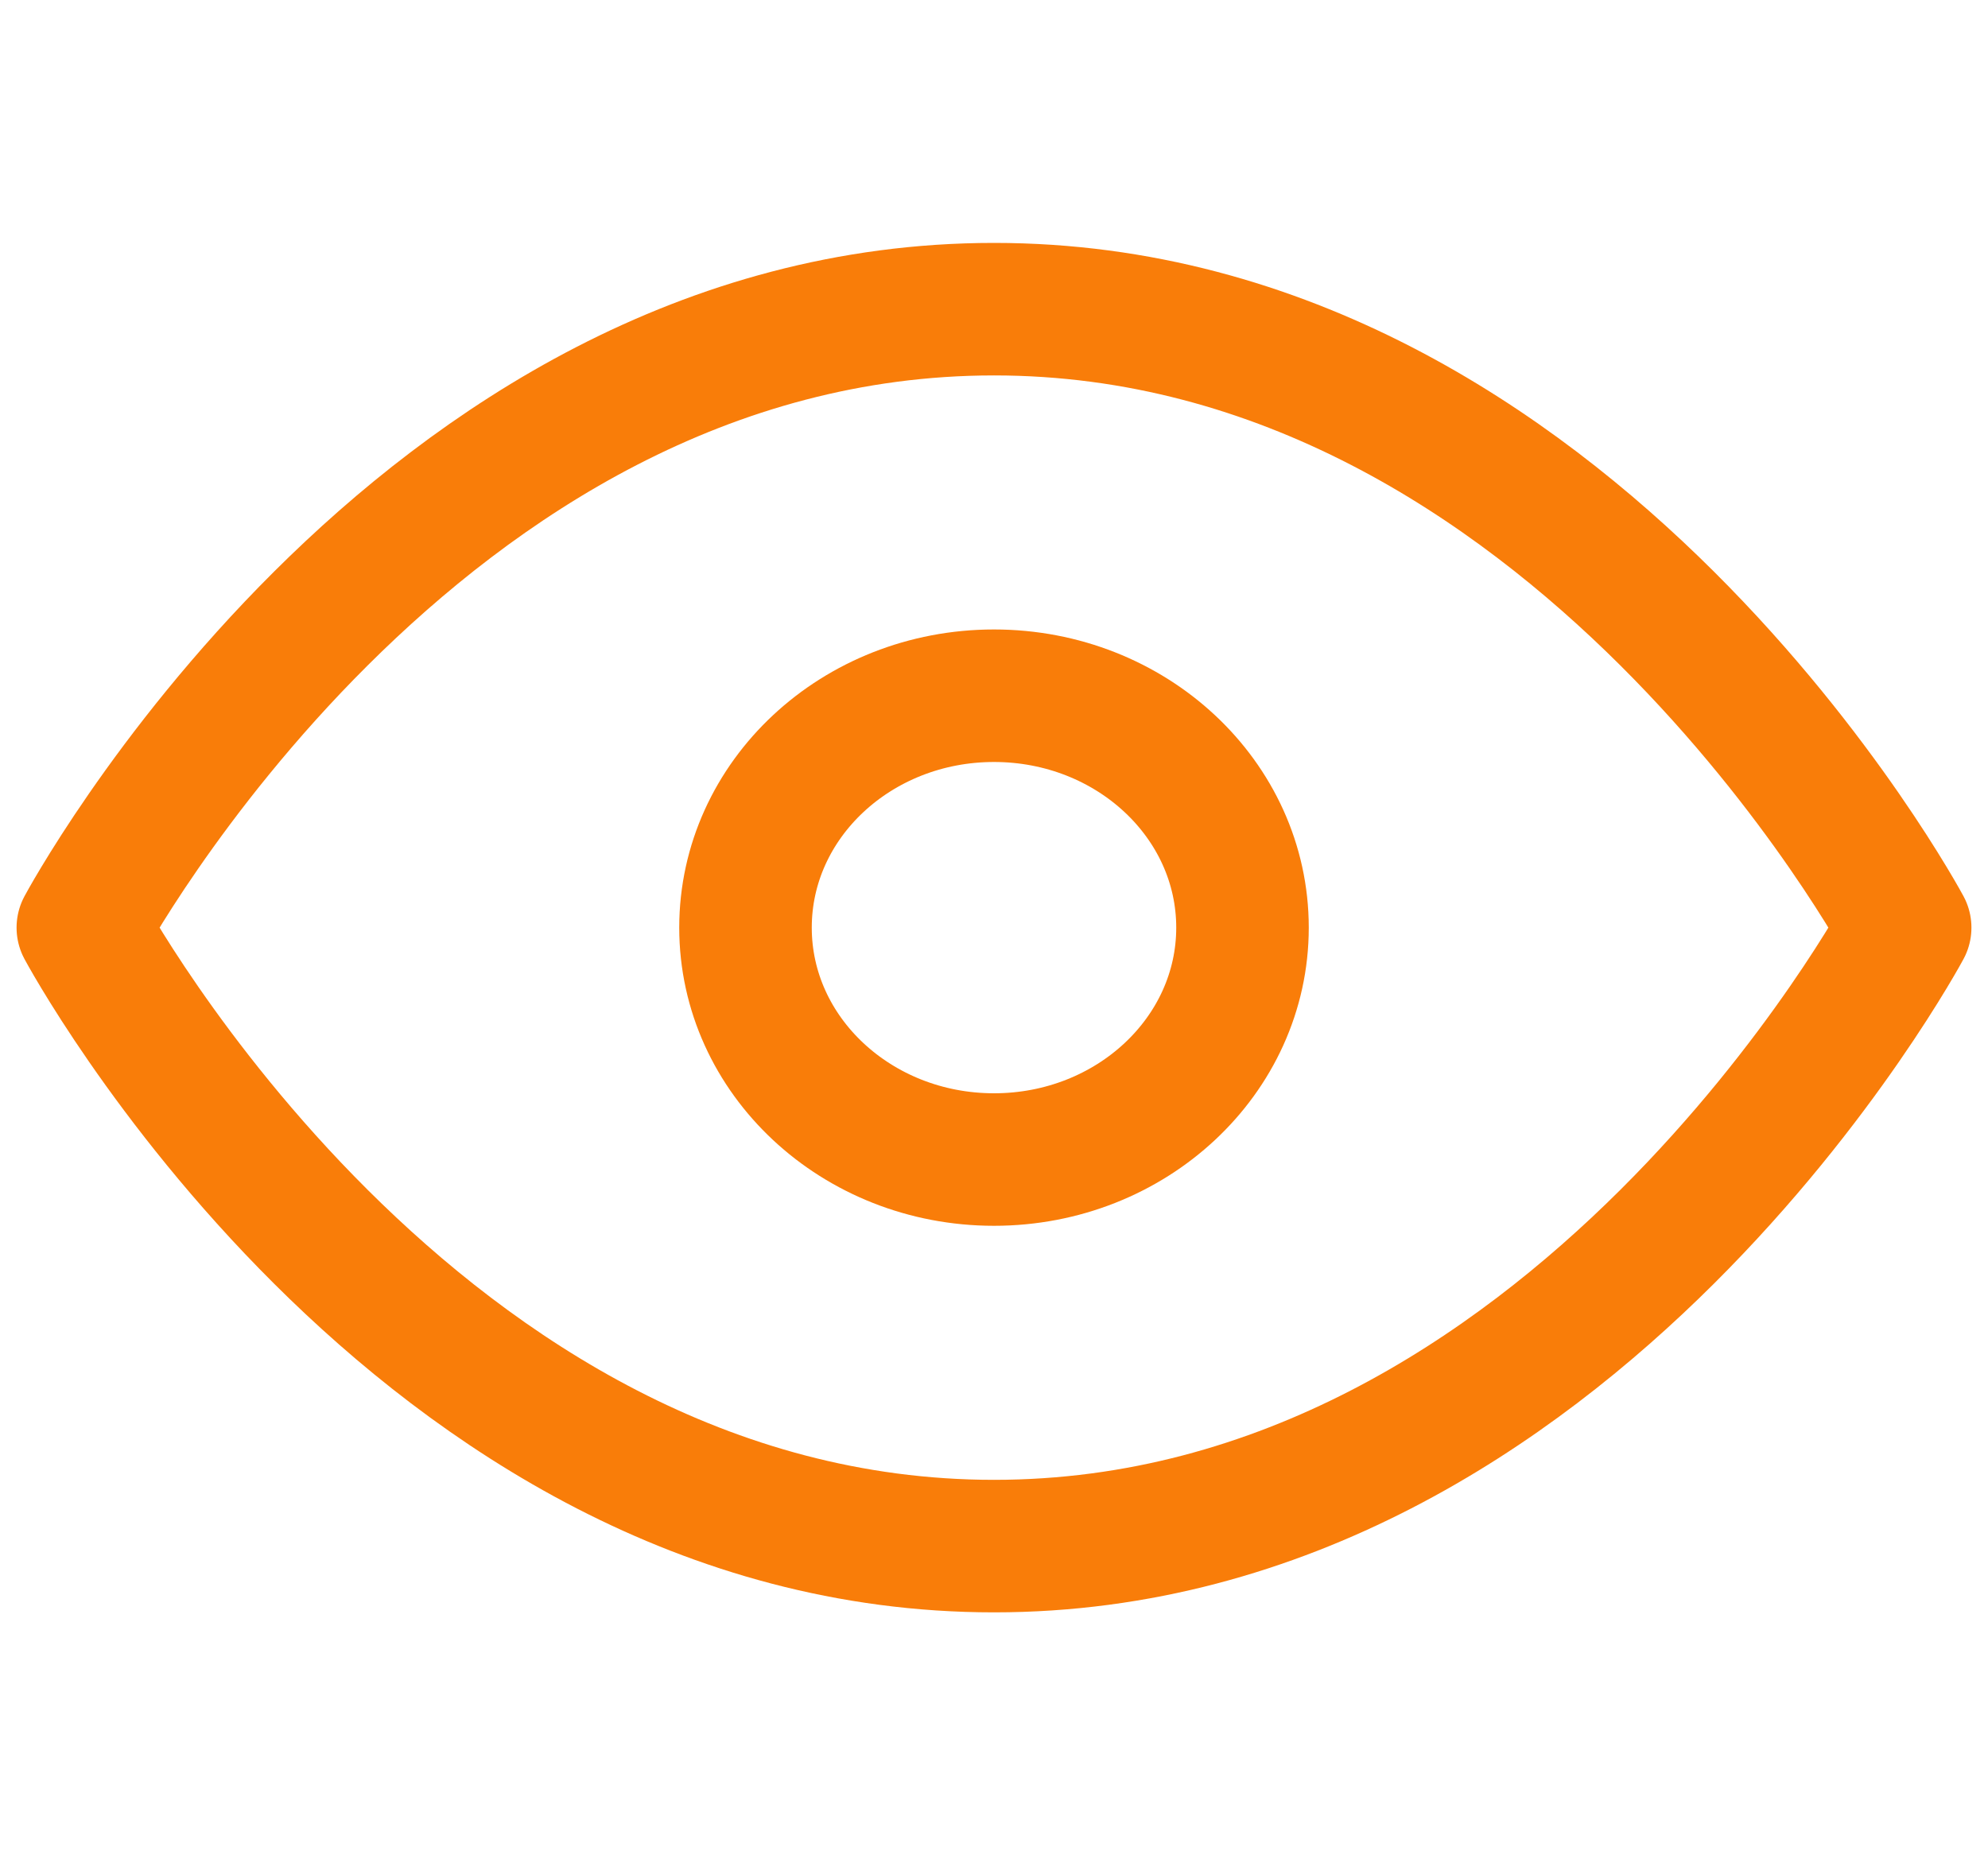 <svg width="15" height="14" viewBox="0 0 15 14" fill="none" xmlns="http://www.w3.org/2000/svg">
<path d="M0.625 7C0.625 7 3.125 2.333 7.5 2.333C11.875 2.333 14.375 7 14.375 7C14.375 7 11.875 11.667 7.5 11.667C3.125 11.667 0.625 7 0.625 7Z" stroke="#F97D09" stroke-linecap="round" stroke-linejoin="round"/>
<path d="M7.5 8.75C8.536 8.75 9.375 7.966 9.375 7C9.375 6.033 8.536 5.25 7.5 5.25C6.464 5.25 5.625 6.033 5.625 7C5.625 7.966 6.464 8.75 7.5 8.75Z" stroke="#F97D09" stroke-linecap="round" stroke-linejoin="round"/>
</svg>
